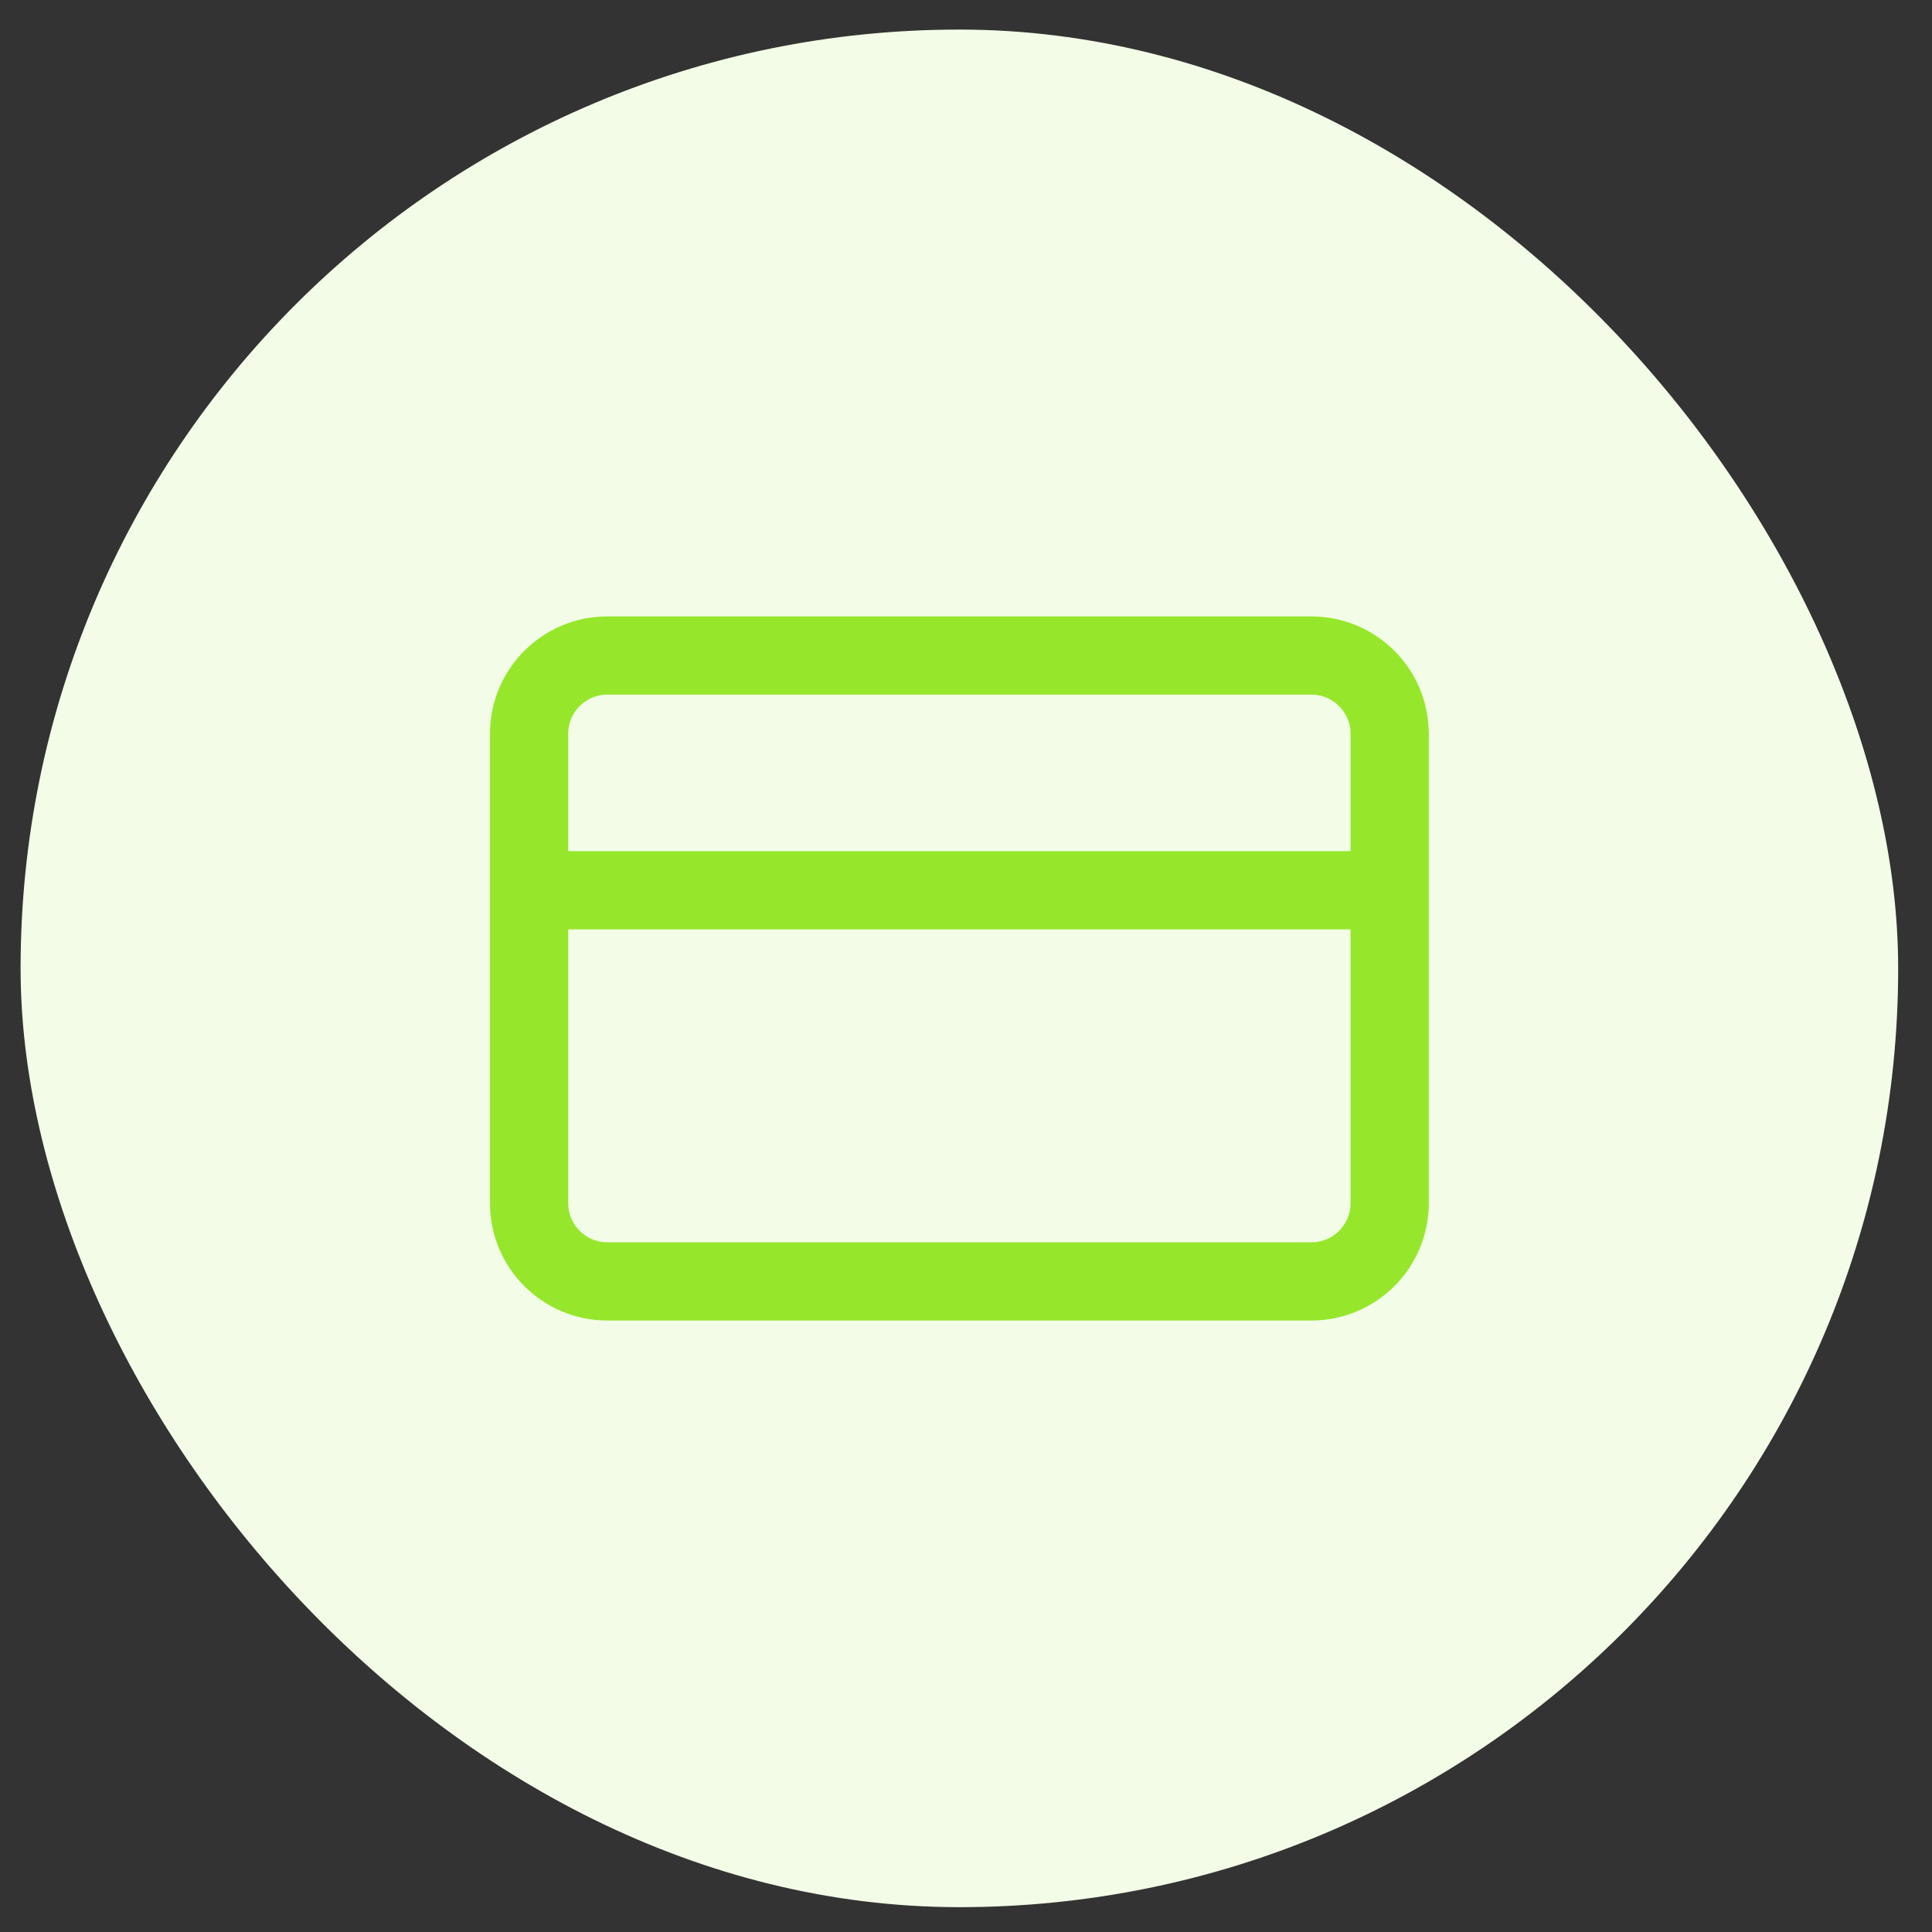 <svg width="49" height="49" viewBox="0 0 49 49" fill="none" xmlns="http://www.w3.org/2000/svg">
<rect x="0" y="0" width="49" height="49" fill="#333333" stroke="none"/>
<rect x="0.522" y="0.75" width="47.62" height="47.62" rx="23.81" fill="#F2FCE6"/>
<g clip-path="url(#clip0_457_19001)">
<path d="M13.419 22.579H35.245M15.403 16.626H33.261C34.356 16.626 35.245 17.514 35.245 18.61V30.515C35.245 31.611 34.356 32.499 33.261 32.499H15.403C14.307 32.499 13.419 31.611 13.419 30.515V18.61C13.419 17.514 14.307 16.626 15.403 16.626Z" stroke="#96E72B" stroke-width="1.984" stroke-linecap="round" stroke-linejoin="round"/>
</g>
<defs>
<clipPath id="clip0_457_19001">
<rect width="23.81" height="23.81" fill="white" transform="translate(12.428 12.657)"/>
</clipPath>
</defs>
</svg>
